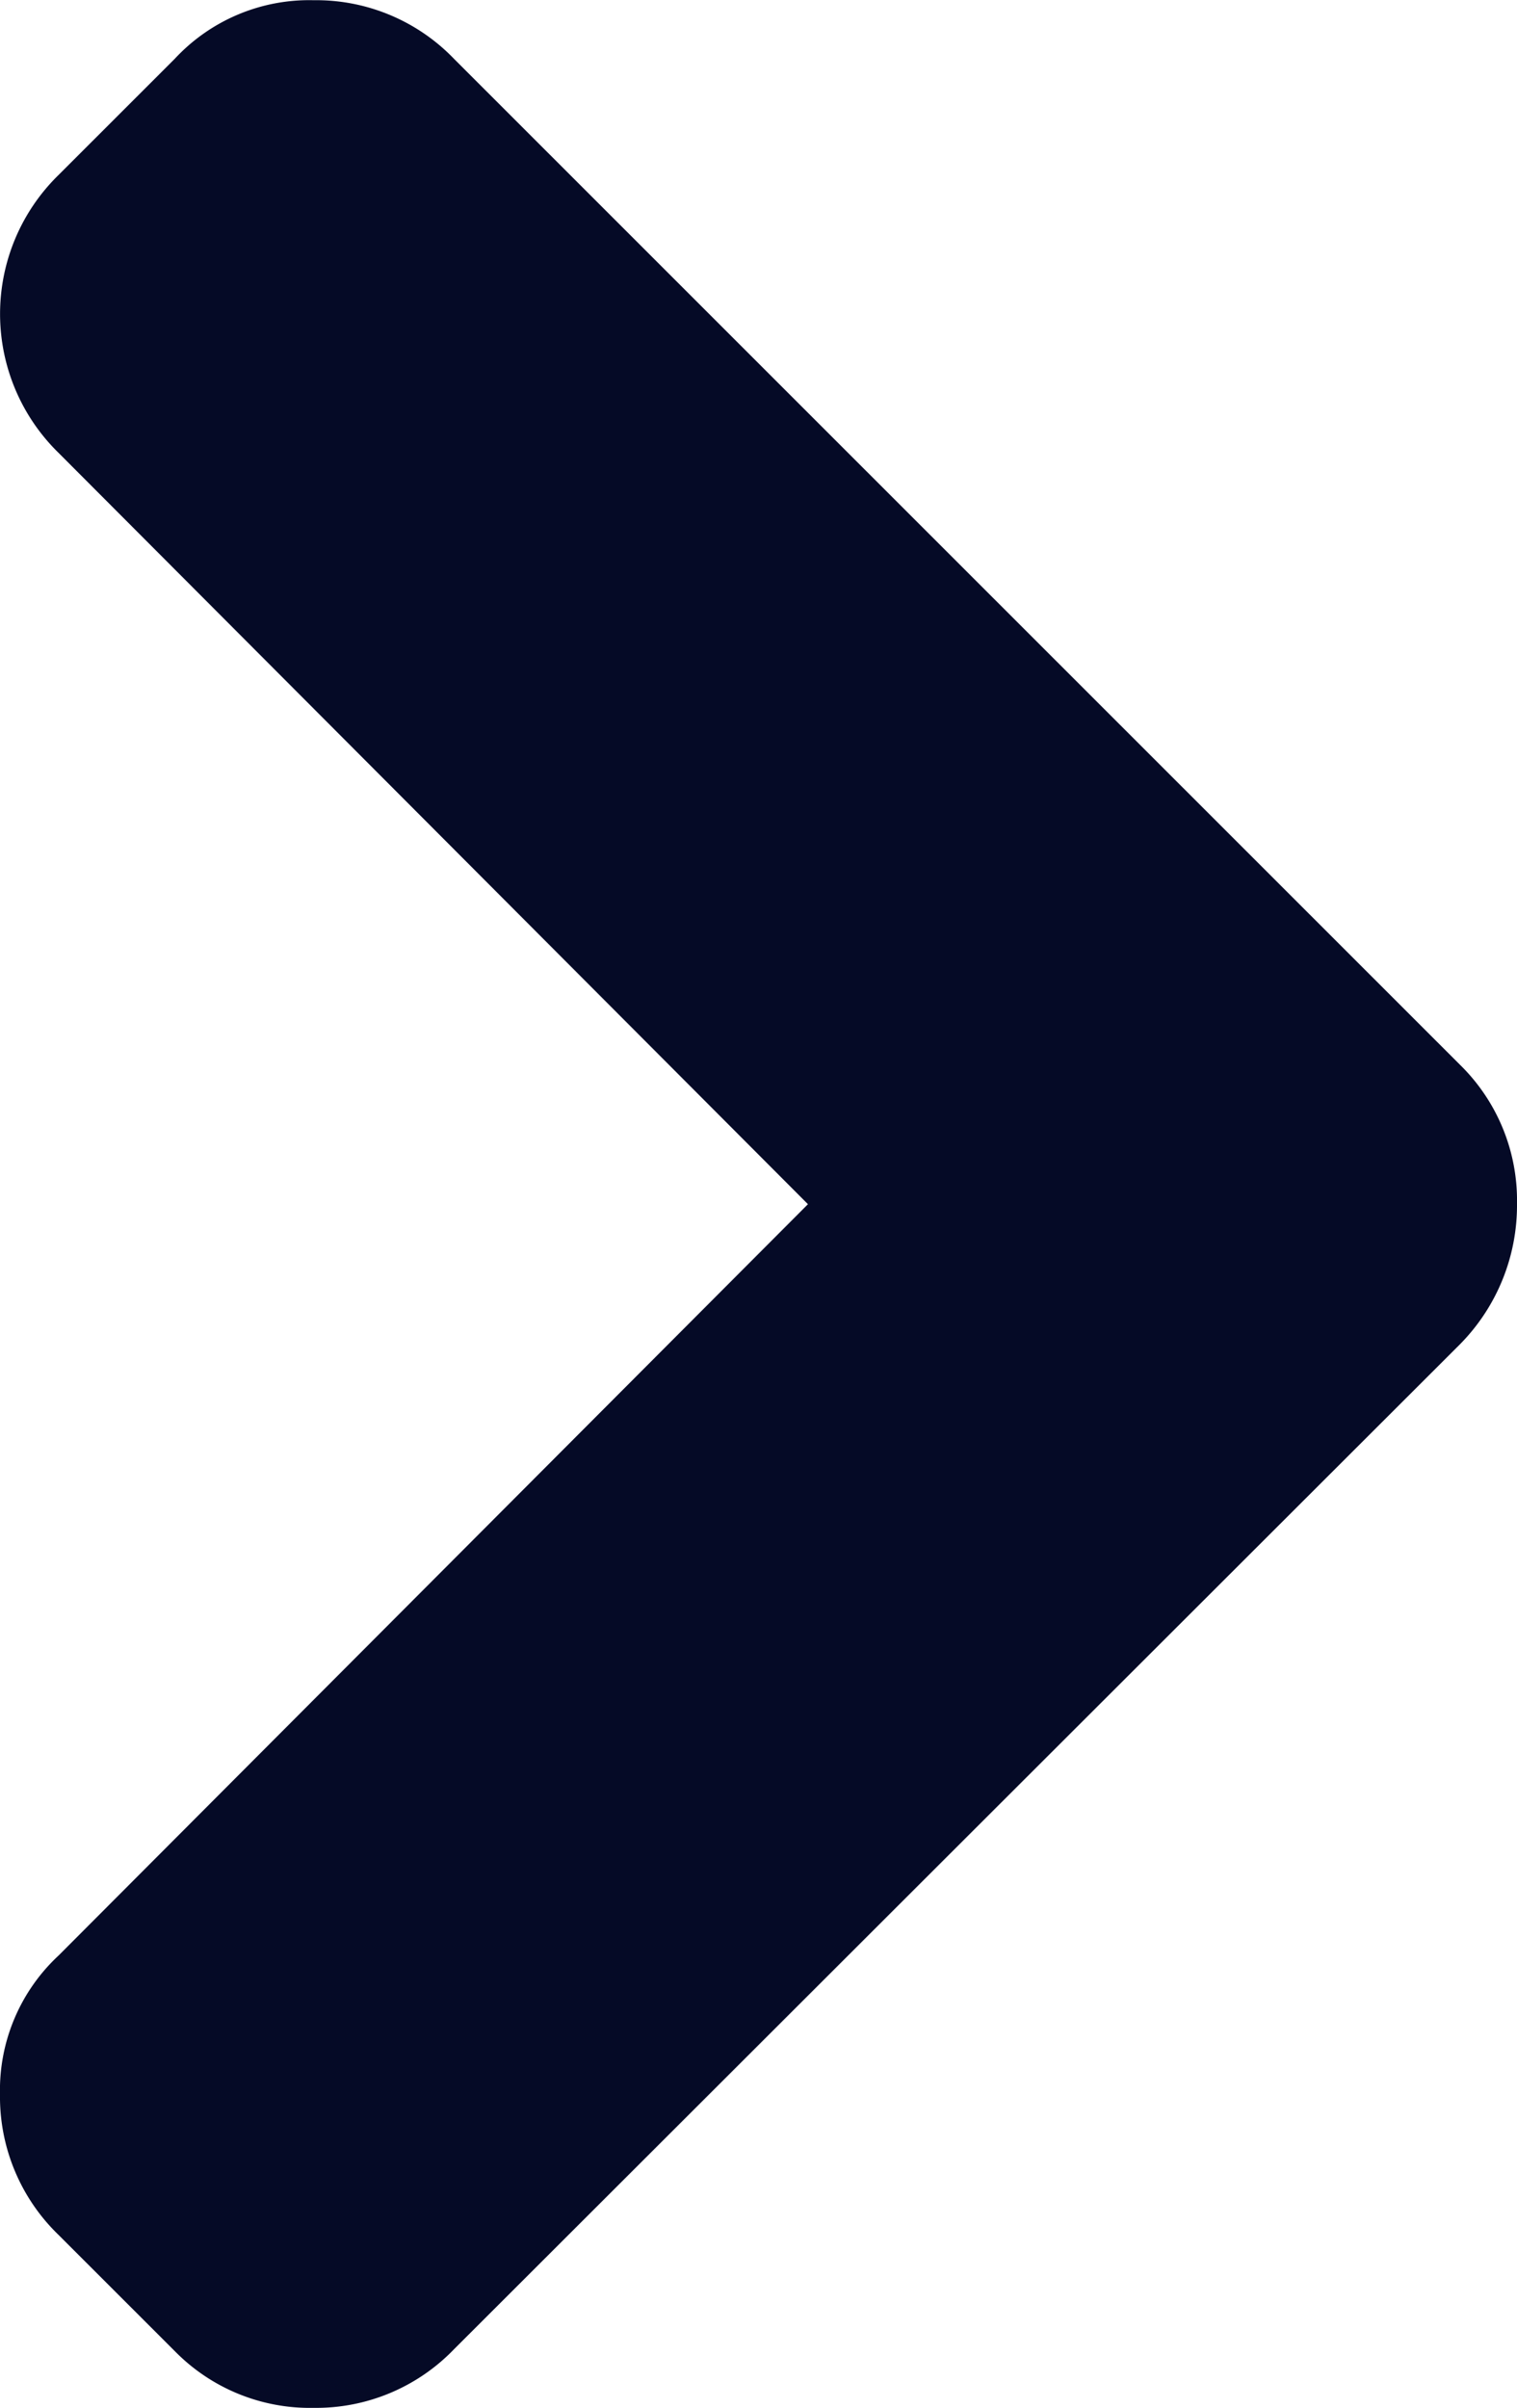 <svg xmlns="http://www.w3.org/2000/svg" width="14.187" height="22.508"><path data-name="Caminho 70" d="M1.633 21.973L.549 20.89A1.793 1.793 0 0 1 0 19.576a1.717 1.717 0 0 1 .549-1.3l7.007-7.021L.549 4.234a1.815 1.815 0 0 1 0-2.6L1.633.551a1.716 1.716 0 0 1 1.3-.549 1.789 1.789 0 0 1 1.314.549l9.406 9.4a1.774 1.774 0 0 1 .534 1.3 1.848 1.848 0 0 1-.534 1.314l-9.406 9.391a1.791 1.791 0 0 1-1.314.549 1.77 1.77 0 0 1-1.3-.532z" fill="#050A26"/></svg>